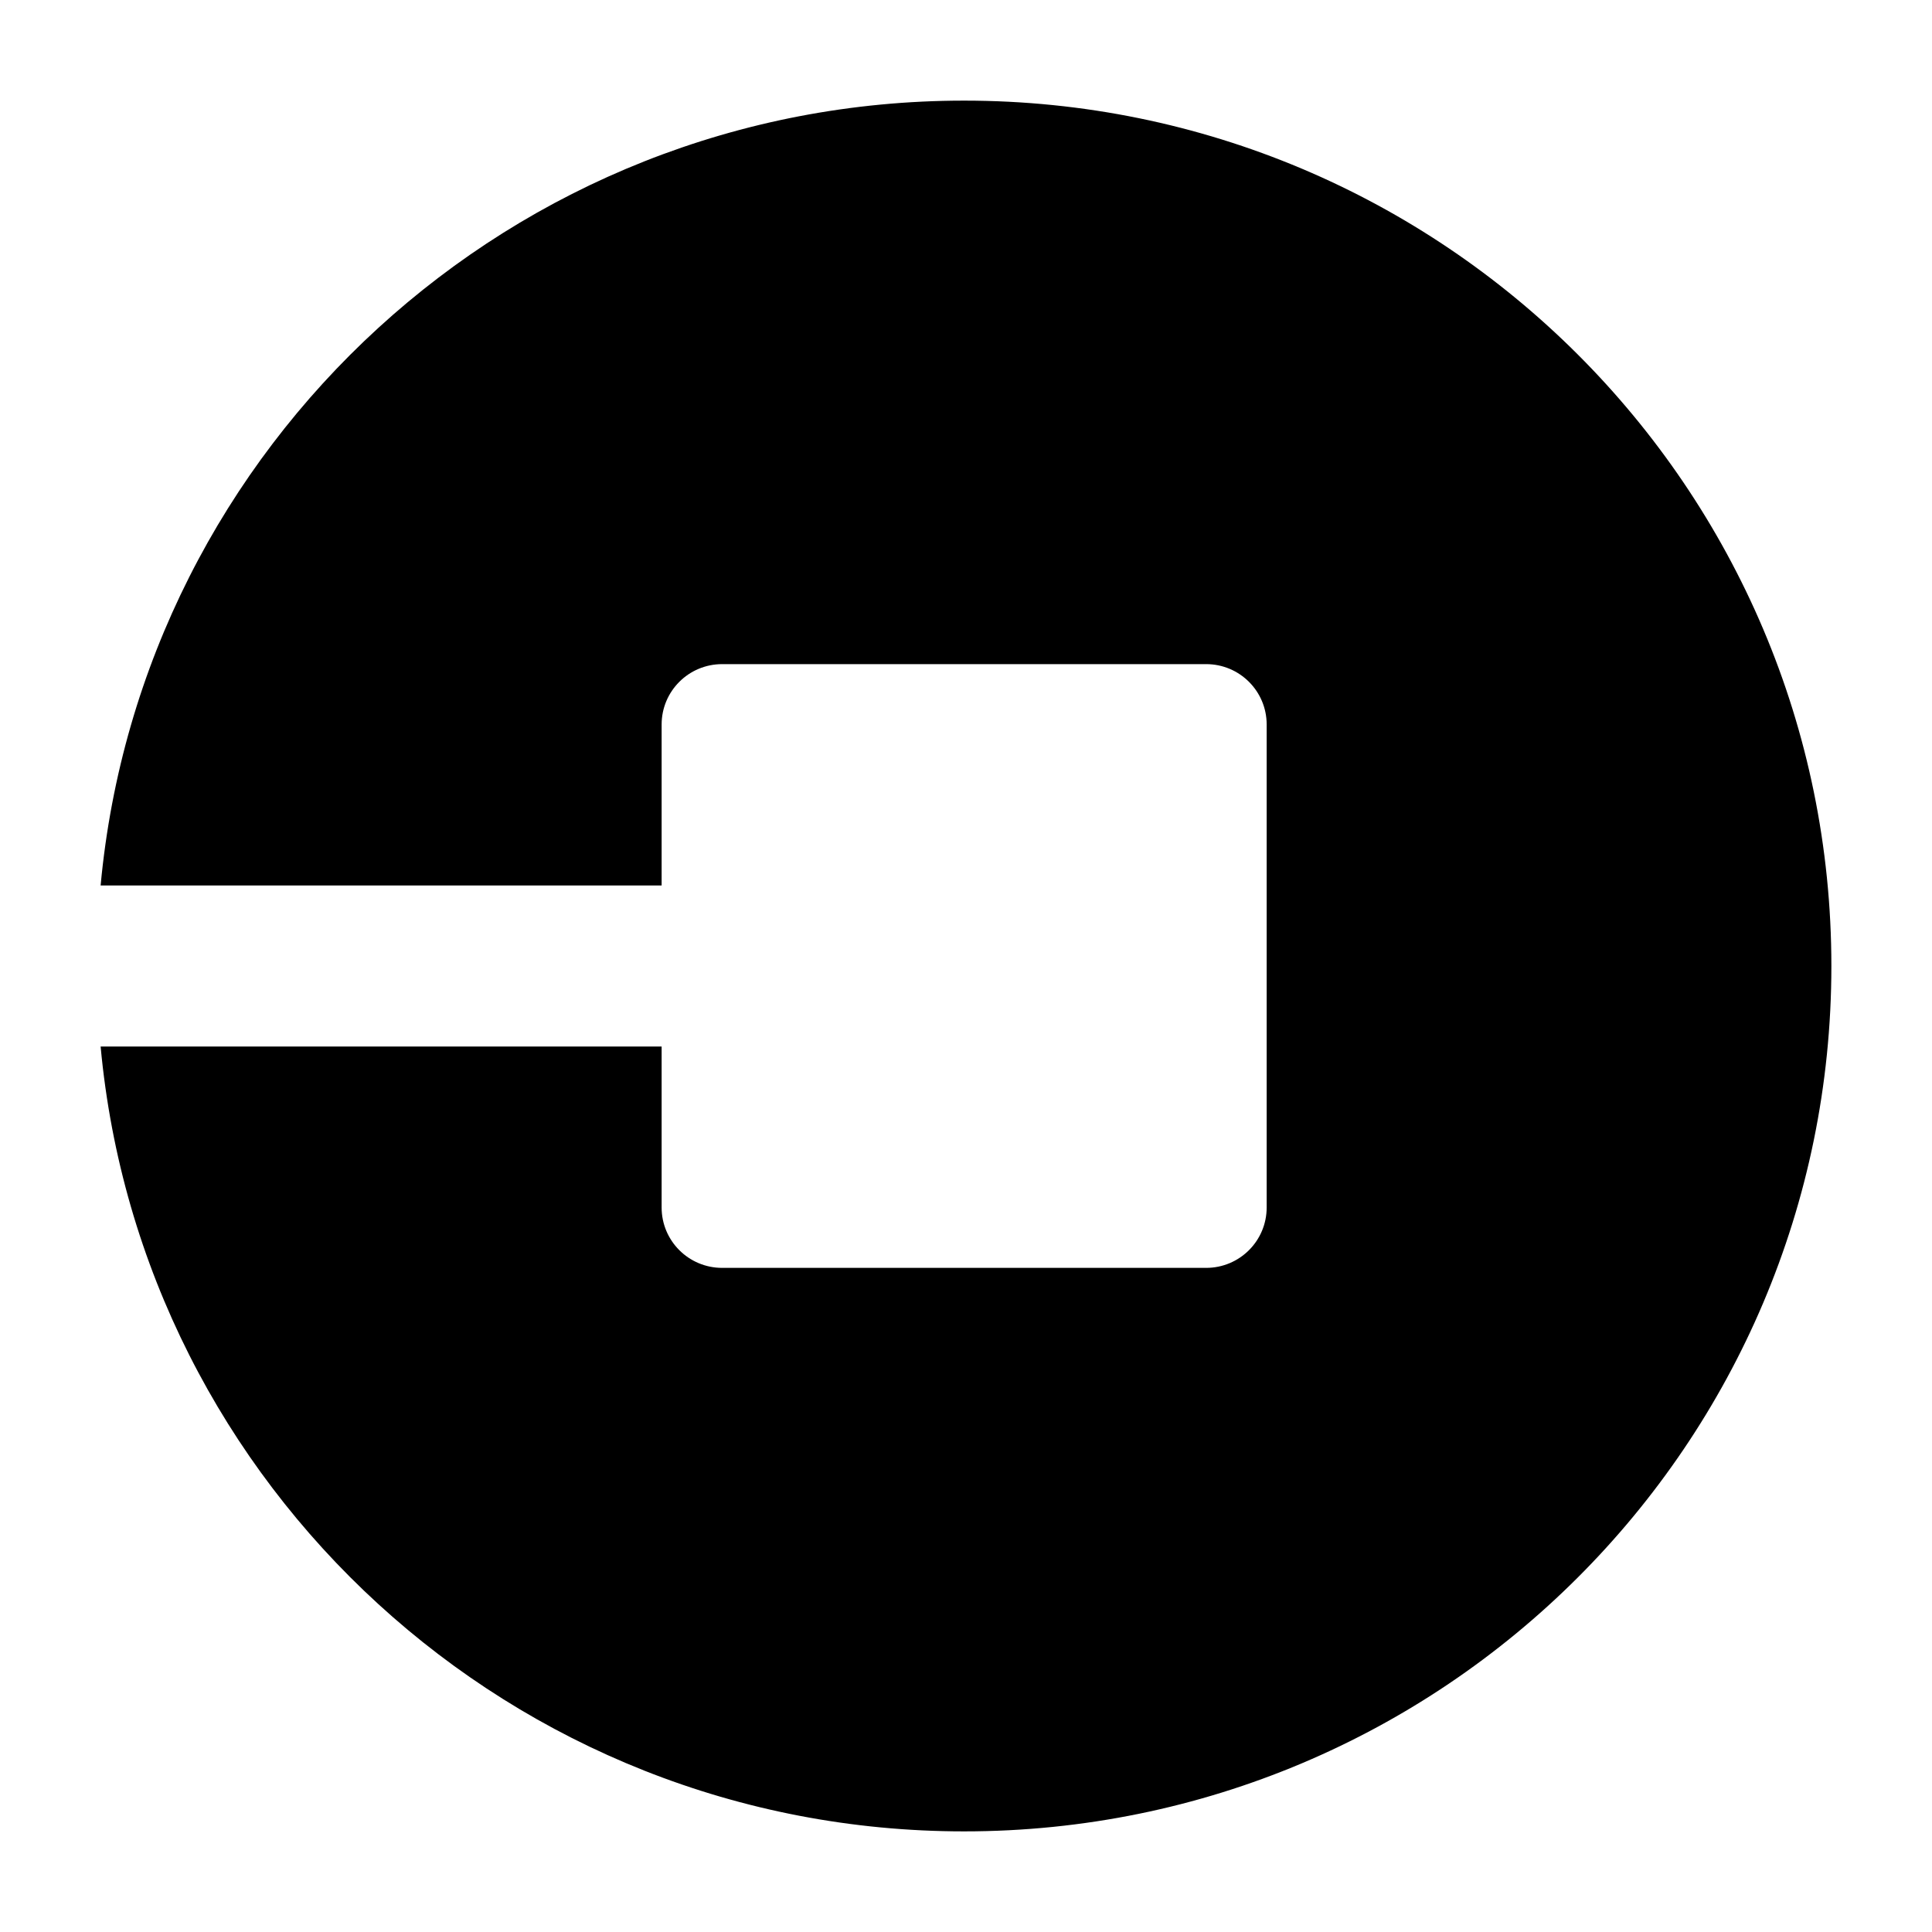 <svg width="24" height="24" viewBox="0 0 24 24" xmlns="http://www.w3.org/2000/svg">
    <path fill-rule="evenodd" clip-rule="evenodd" d="M11.977 22.75C17.927 22.75 22.75 17.937 22.75 12C22.75 6.063 17.927 1.25 11.977 1.25C6.365 1.25 1.755 5.532 1.25 11H8.219V9C8.219 8.586 8.555 8.25 8.971 8.25H14.983C15.399 8.25 15.735 8.586 15.735 9V15C15.735 15.414 15.399 15.75 14.983 15.75H8.971C8.555 15.75 8.219 15.414 8.219 15V13H1.25C1.755 18.468 6.365 22.75 11.977 22.75Z"/>
</svg>
